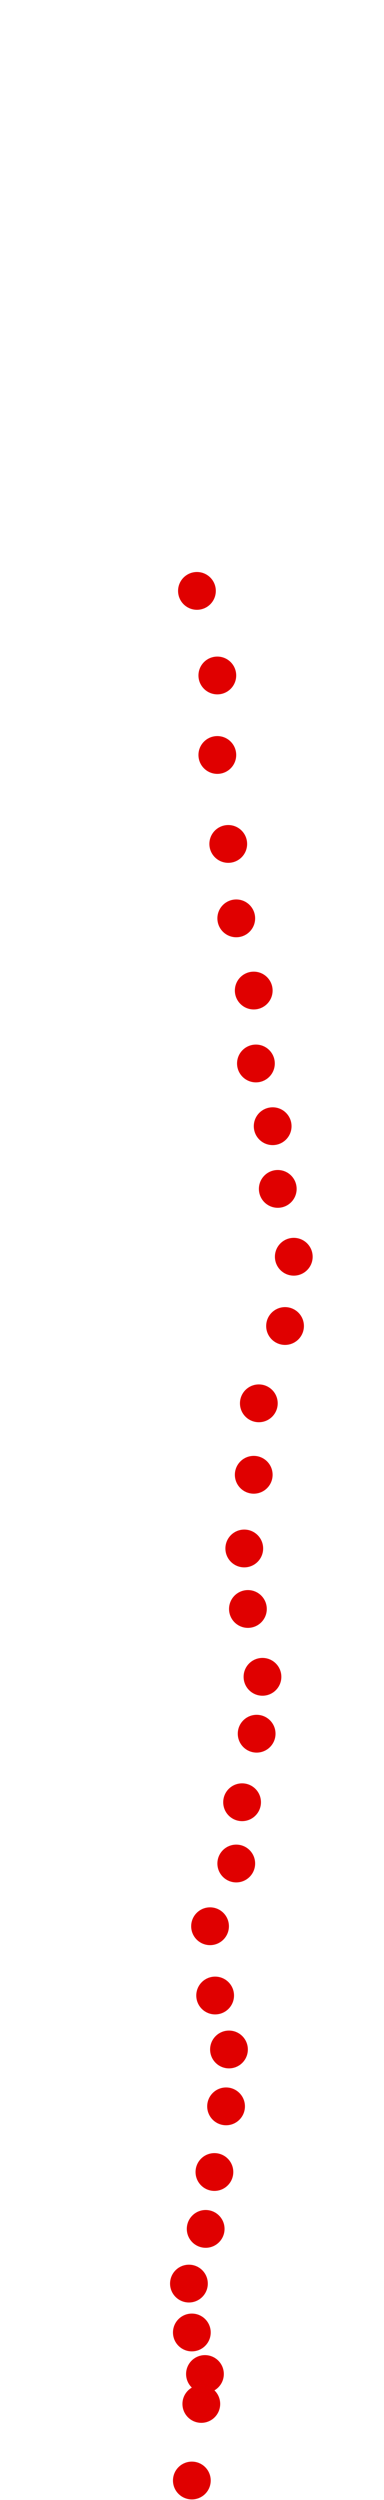 <?xml version="1.0" encoding="UTF-8"?>
<!-- Created with Inkscape (http://www.inkscape.org/) -->
<svg width="100" height="650" version="1.1" viewBox="0 0 100 650" xmlns="http://www.w3.org/2000/svg" xmlns:cc="http://creativecommons.org/ns#" xmlns:dc="http://purl.org/dc/elements/1.1/" xmlns:rdf="http://www.w3.org/1999/02/22-rdf-syntax-ns#">
 <g transform="translate(25.878 -61.776)" fill="#e00000">
  <circle cx="24.082" cy="706.71" r="4.915"/>
  <circle cx="26.547" cy="686.8" r="4.915"/>
  <circle cx="27.495" cy="679.02" r="4.915"/>
  <circle cx="24.082" cy="668.22" r="4.915"/>
  <circle cx="23.323" cy="655.51" r="4.915"/>
  <circle cx="27.684" cy="641.29" r="4.915"/>
  <circle cx="29.96" cy="626.5" r="4.915"/>
  <circle cx="32.994" cy="609.43" r="4.915"/>
  <circle cx="33.752" cy="594.64" r="4.915"/>
  <circle cx="30.149" cy="580.61" r="4.915"/>
  <circle cx="28.822" cy="562.6" r="4.915"/>
  <circle cx="35.648" cy="546.29" r="4.915"/>
  <circle cx="37.165" cy="530.36" r="4.915"/>
  <circle cx="40.958" cy="512.54" r="4.915"/>
  <circle cx="42.475" cy="497.75" r="4.915"/>
  <circle cx="38.682" cy="480.11" r="4.915"/>
  <circle cx="37.734" cy="464.38" r="4.915"/>
  <circle cx="40.199" cy="445.22" r="4.915"/>
  <circle cx="41.526" cy="426.64" r="4.915"/>
  <circle cx="48.353" cy="406.54" r="4.915"/>
  <circle cx="50.628" cy="388.53" r="4.915"/>
  <circle cx="46.457" cy="370.89" r="4.915"/>
  <circle cx="45.129" cy="354.59" r="4.915"/>
  <circle cx="40.768" cy="338.28" r="4.915"/>
  <circle cx="40.199" cy="319.32" r="4.915"/>
  <circle cx="35.648" cy="300.55" r="4.915"/>
  <circle cx="33.562" cy="281.2" r="4.915"/>
  <circle cx="30.718" cy="258.07" r="4.915"/>
  <circle cx="30.718" cy="237.4" r="4.915"/>
  <circle cx="25.409" cy="215.41" r="4.915"/>
 </g>
</svg>
